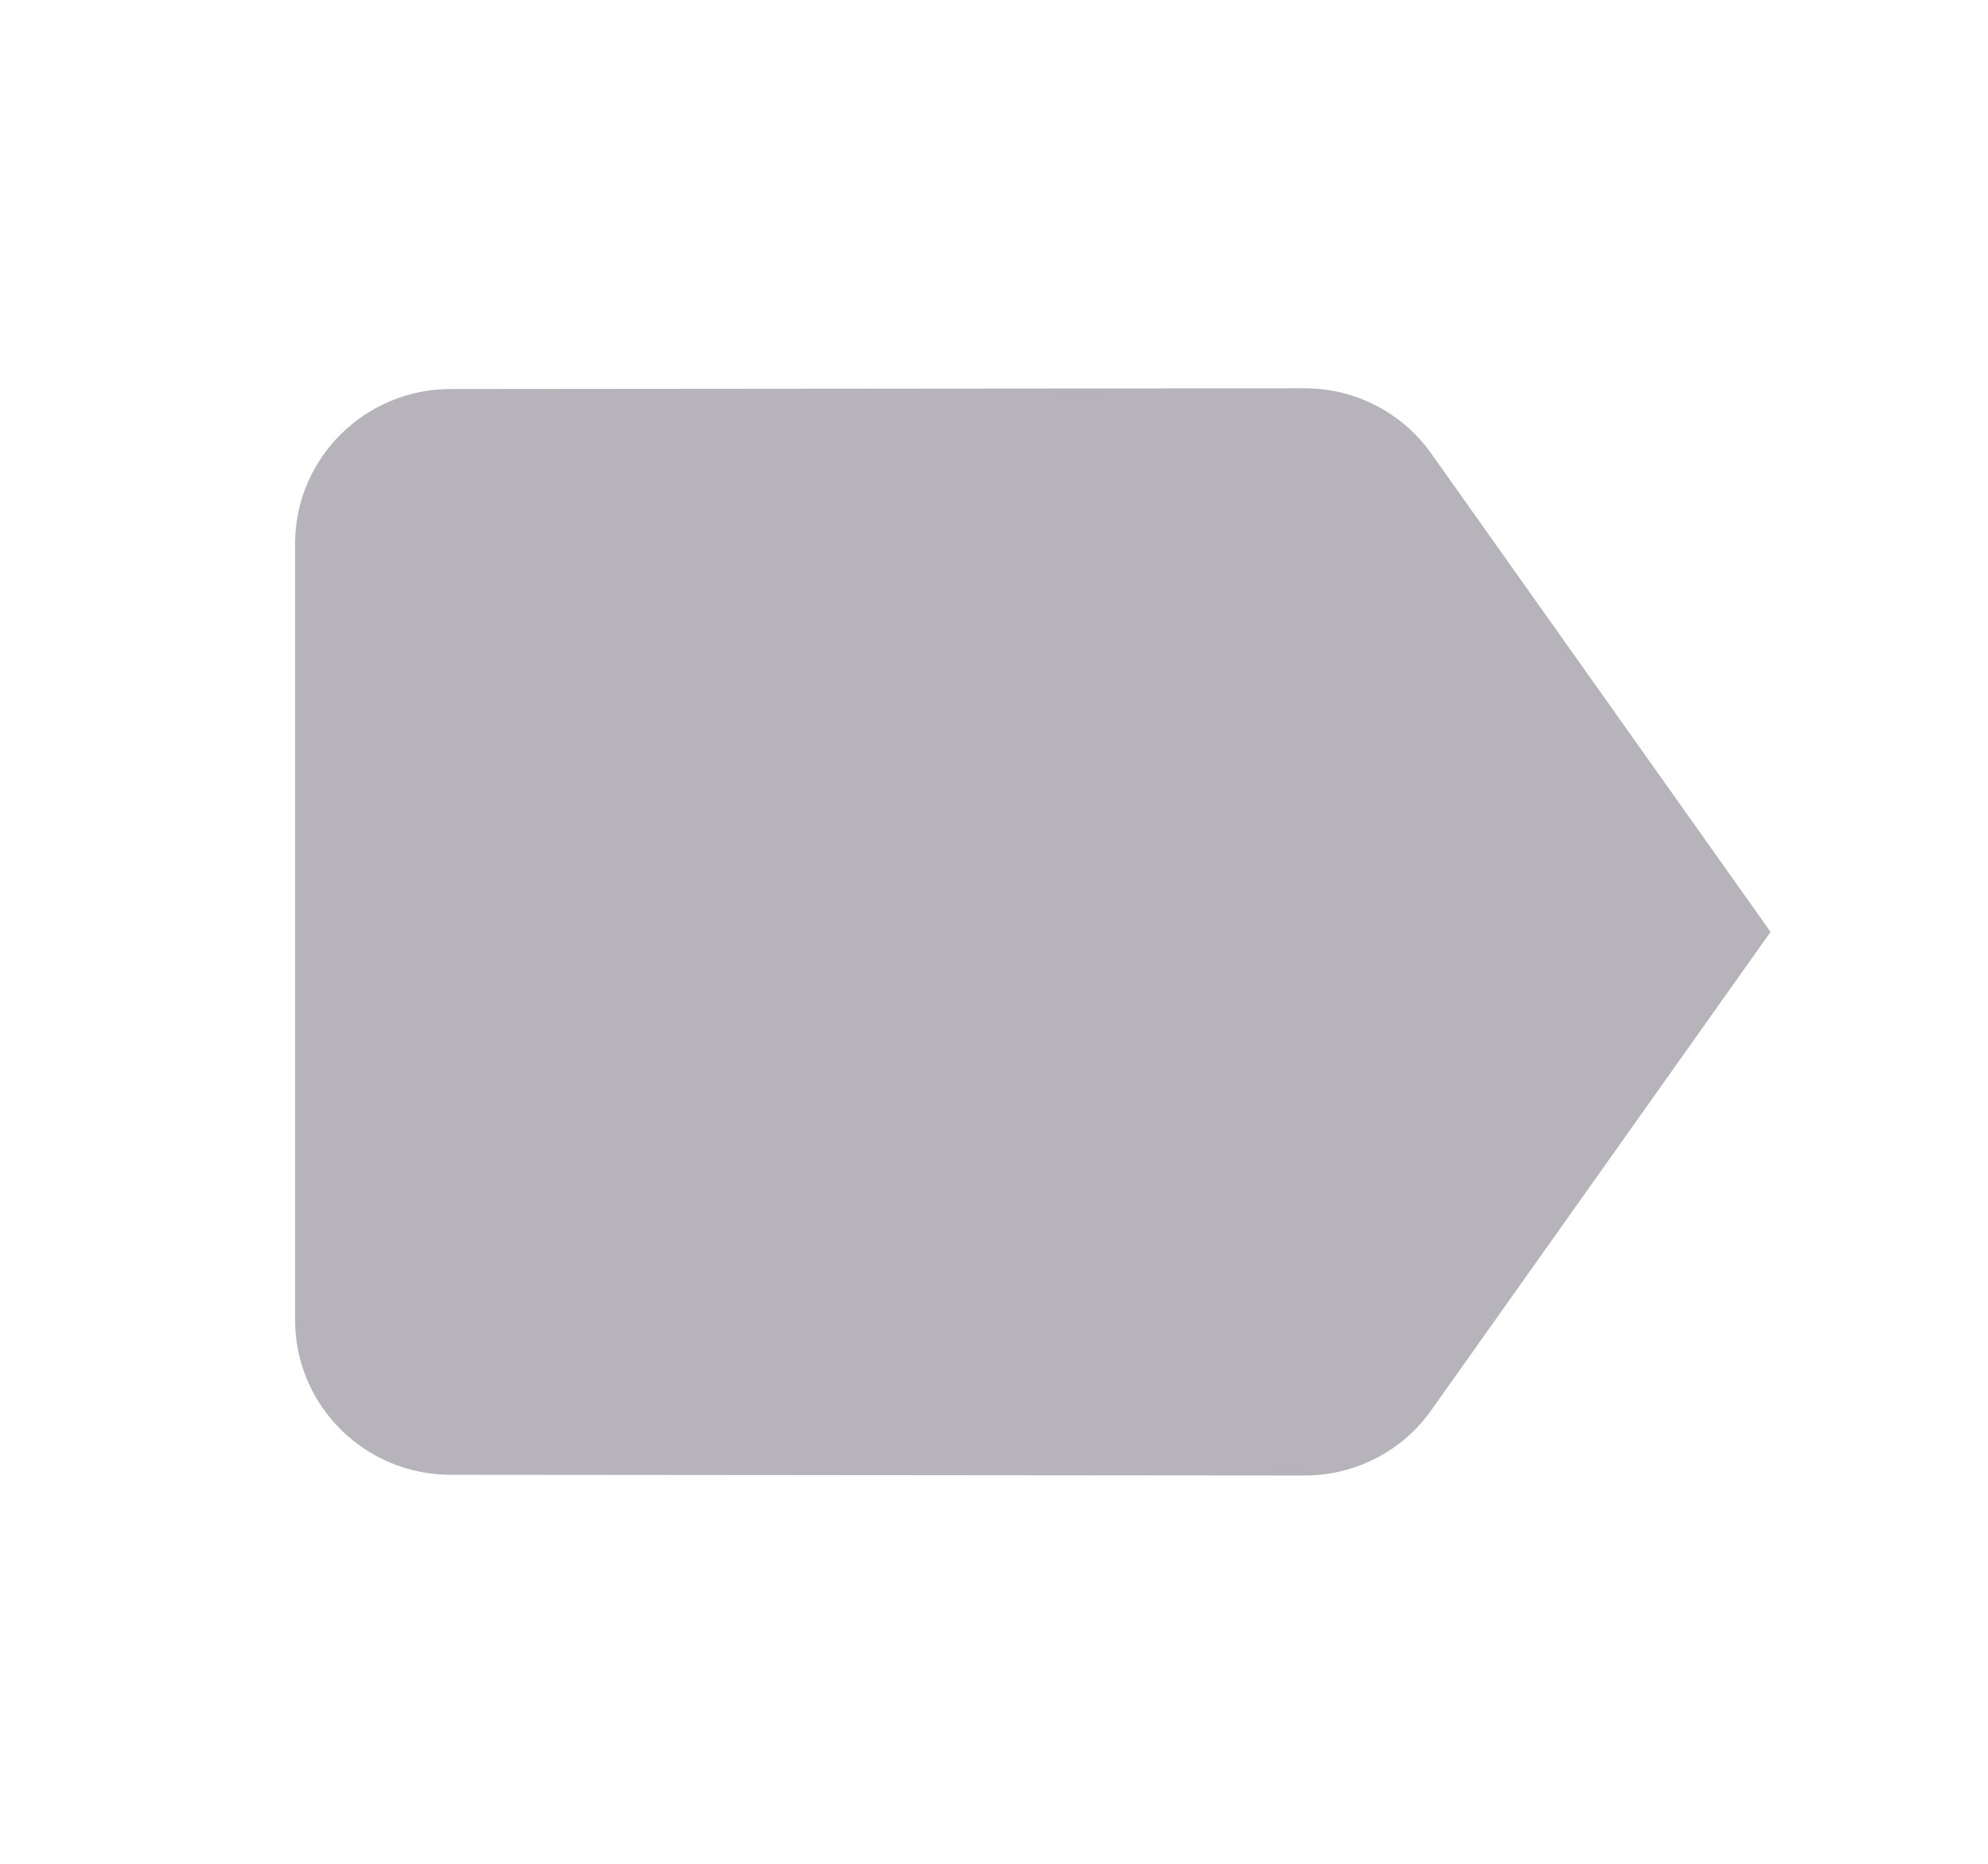 <svg width="16" height="15" viewBox="0 0 16 15" fill="none" xmlns="http://www.w3.org/2000/svg">
<path d="M11.519 3.65C11.294 3.331 10.919 3.125 10.5 3.125L3.625 3.131C2.938 3.131 2.375 3.688 2.375 4.375V10.625C2.375 11.312 2.938 11.869 3.625 11.869L10.5 11.875C10.919 11.875 11.294 11.669 11.519 11.35L14.25 7.5L11.519 3.65Z" fill="#B6B4BA"/>
</svg>
